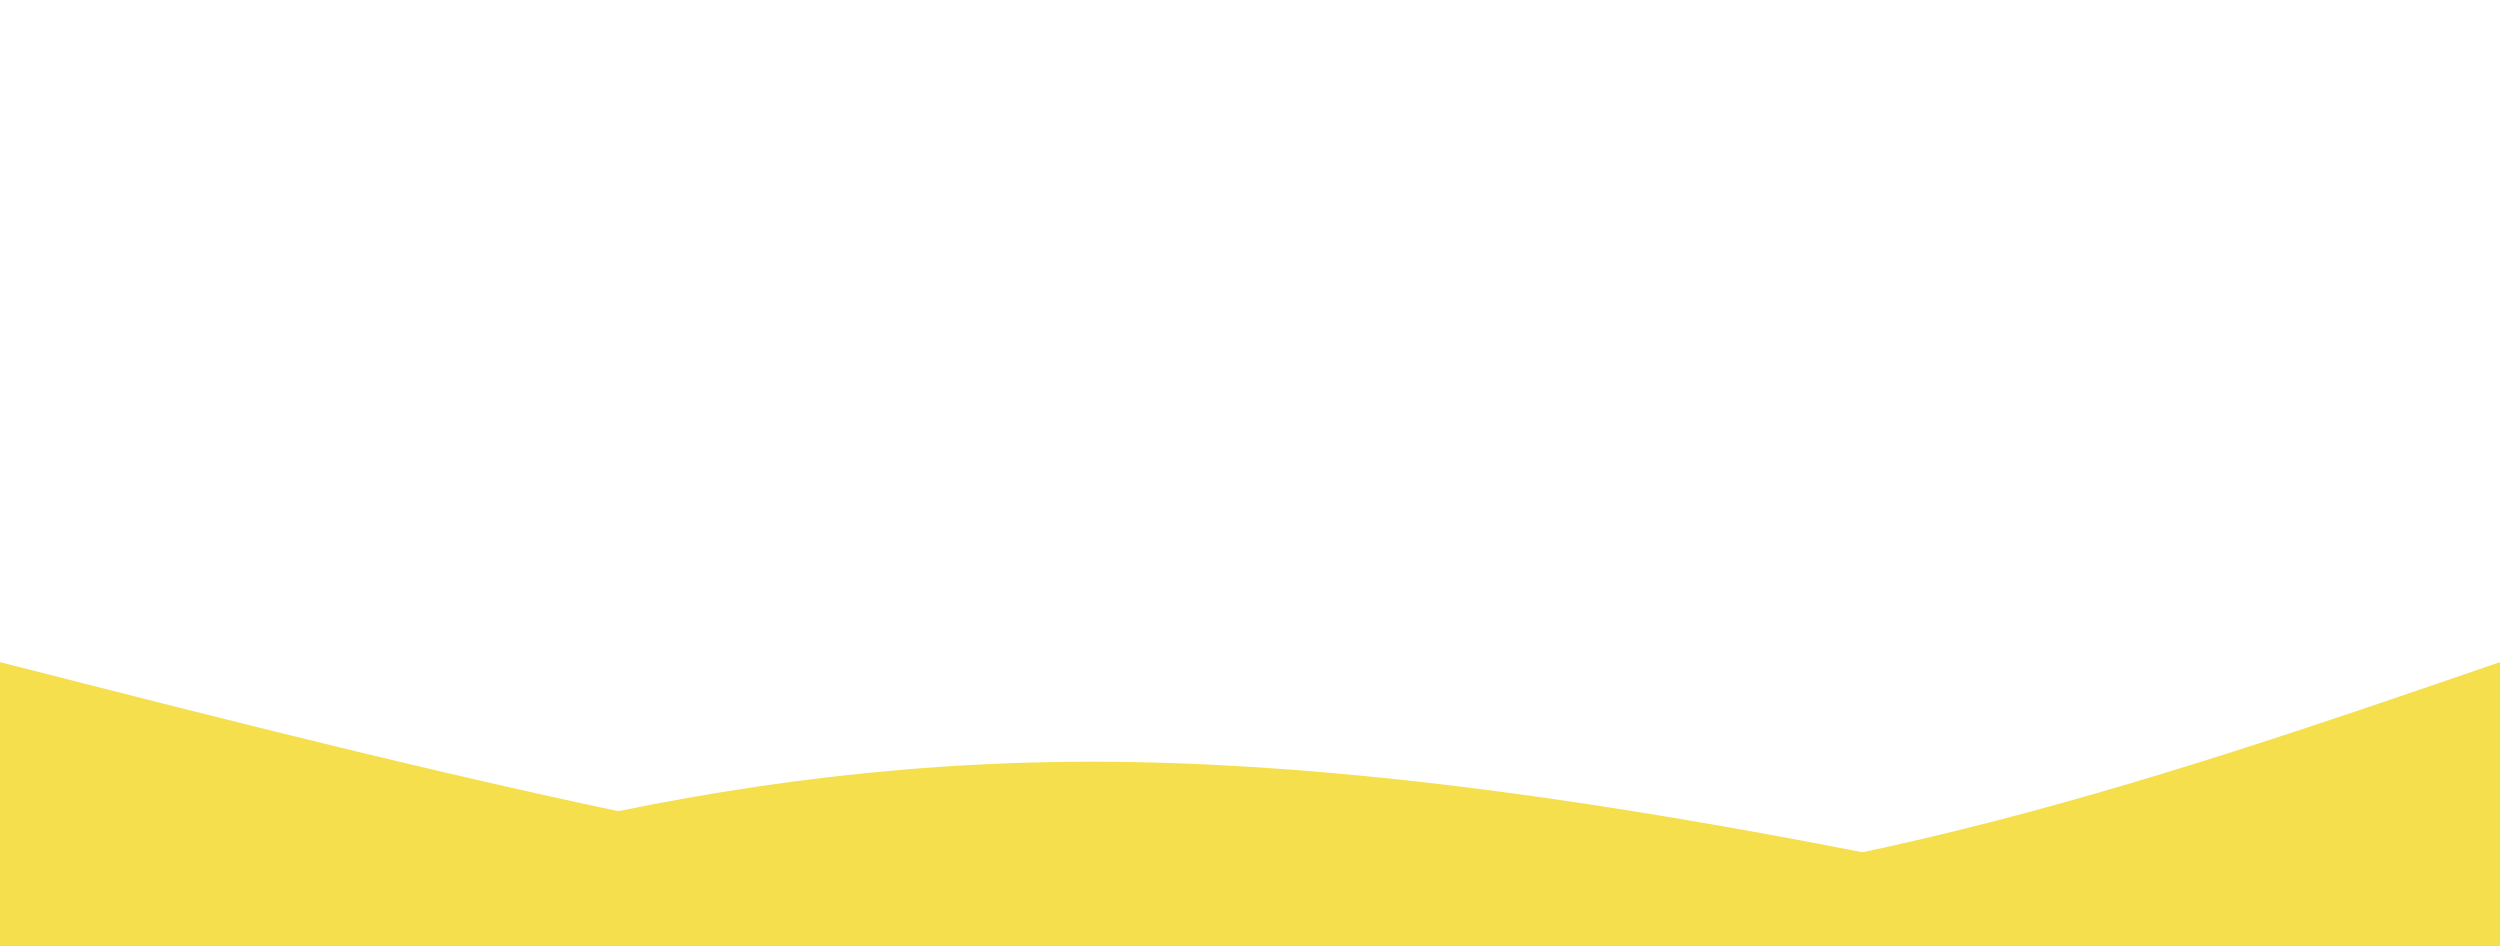 <svg style="object-fit:cover" id="my-svg" version="1" baseProfile="full" width="100%" height="100%" viewBox="0 0 2560 969" xmlns="http://www.w3.org/2000/svg"><rect width="2560" height="969" fill="#ffffff"/><path transform="scale(1, 1)" d="M 0,969 V 0,678 C 489.667,803 979.333,928 1406,928 C 1832.667,928 2196.333,803 2560,678 C 2560,678 2560,969 2560,969 Z" stroke="none" stroke-width="0" fill="#f5df4d90" class="transition-all duration-300 ease-in-out delay-150" style="transform-origin: center center;"/><path transform="scale(1, 1)" d="M 0,969 V 0,1017 C 345.667,898.5 691.333,780 1118,780 C 1544.667,780 2052.333,898.5 2560,1017 C 2560,1017 2560,969 2560,969 Z" stroke="none" stroke-width="0" fill="#f5df4dff" class="transition-all duration-300 ease-in-out delay-150" style="transform-origin: center center;"/></svg>